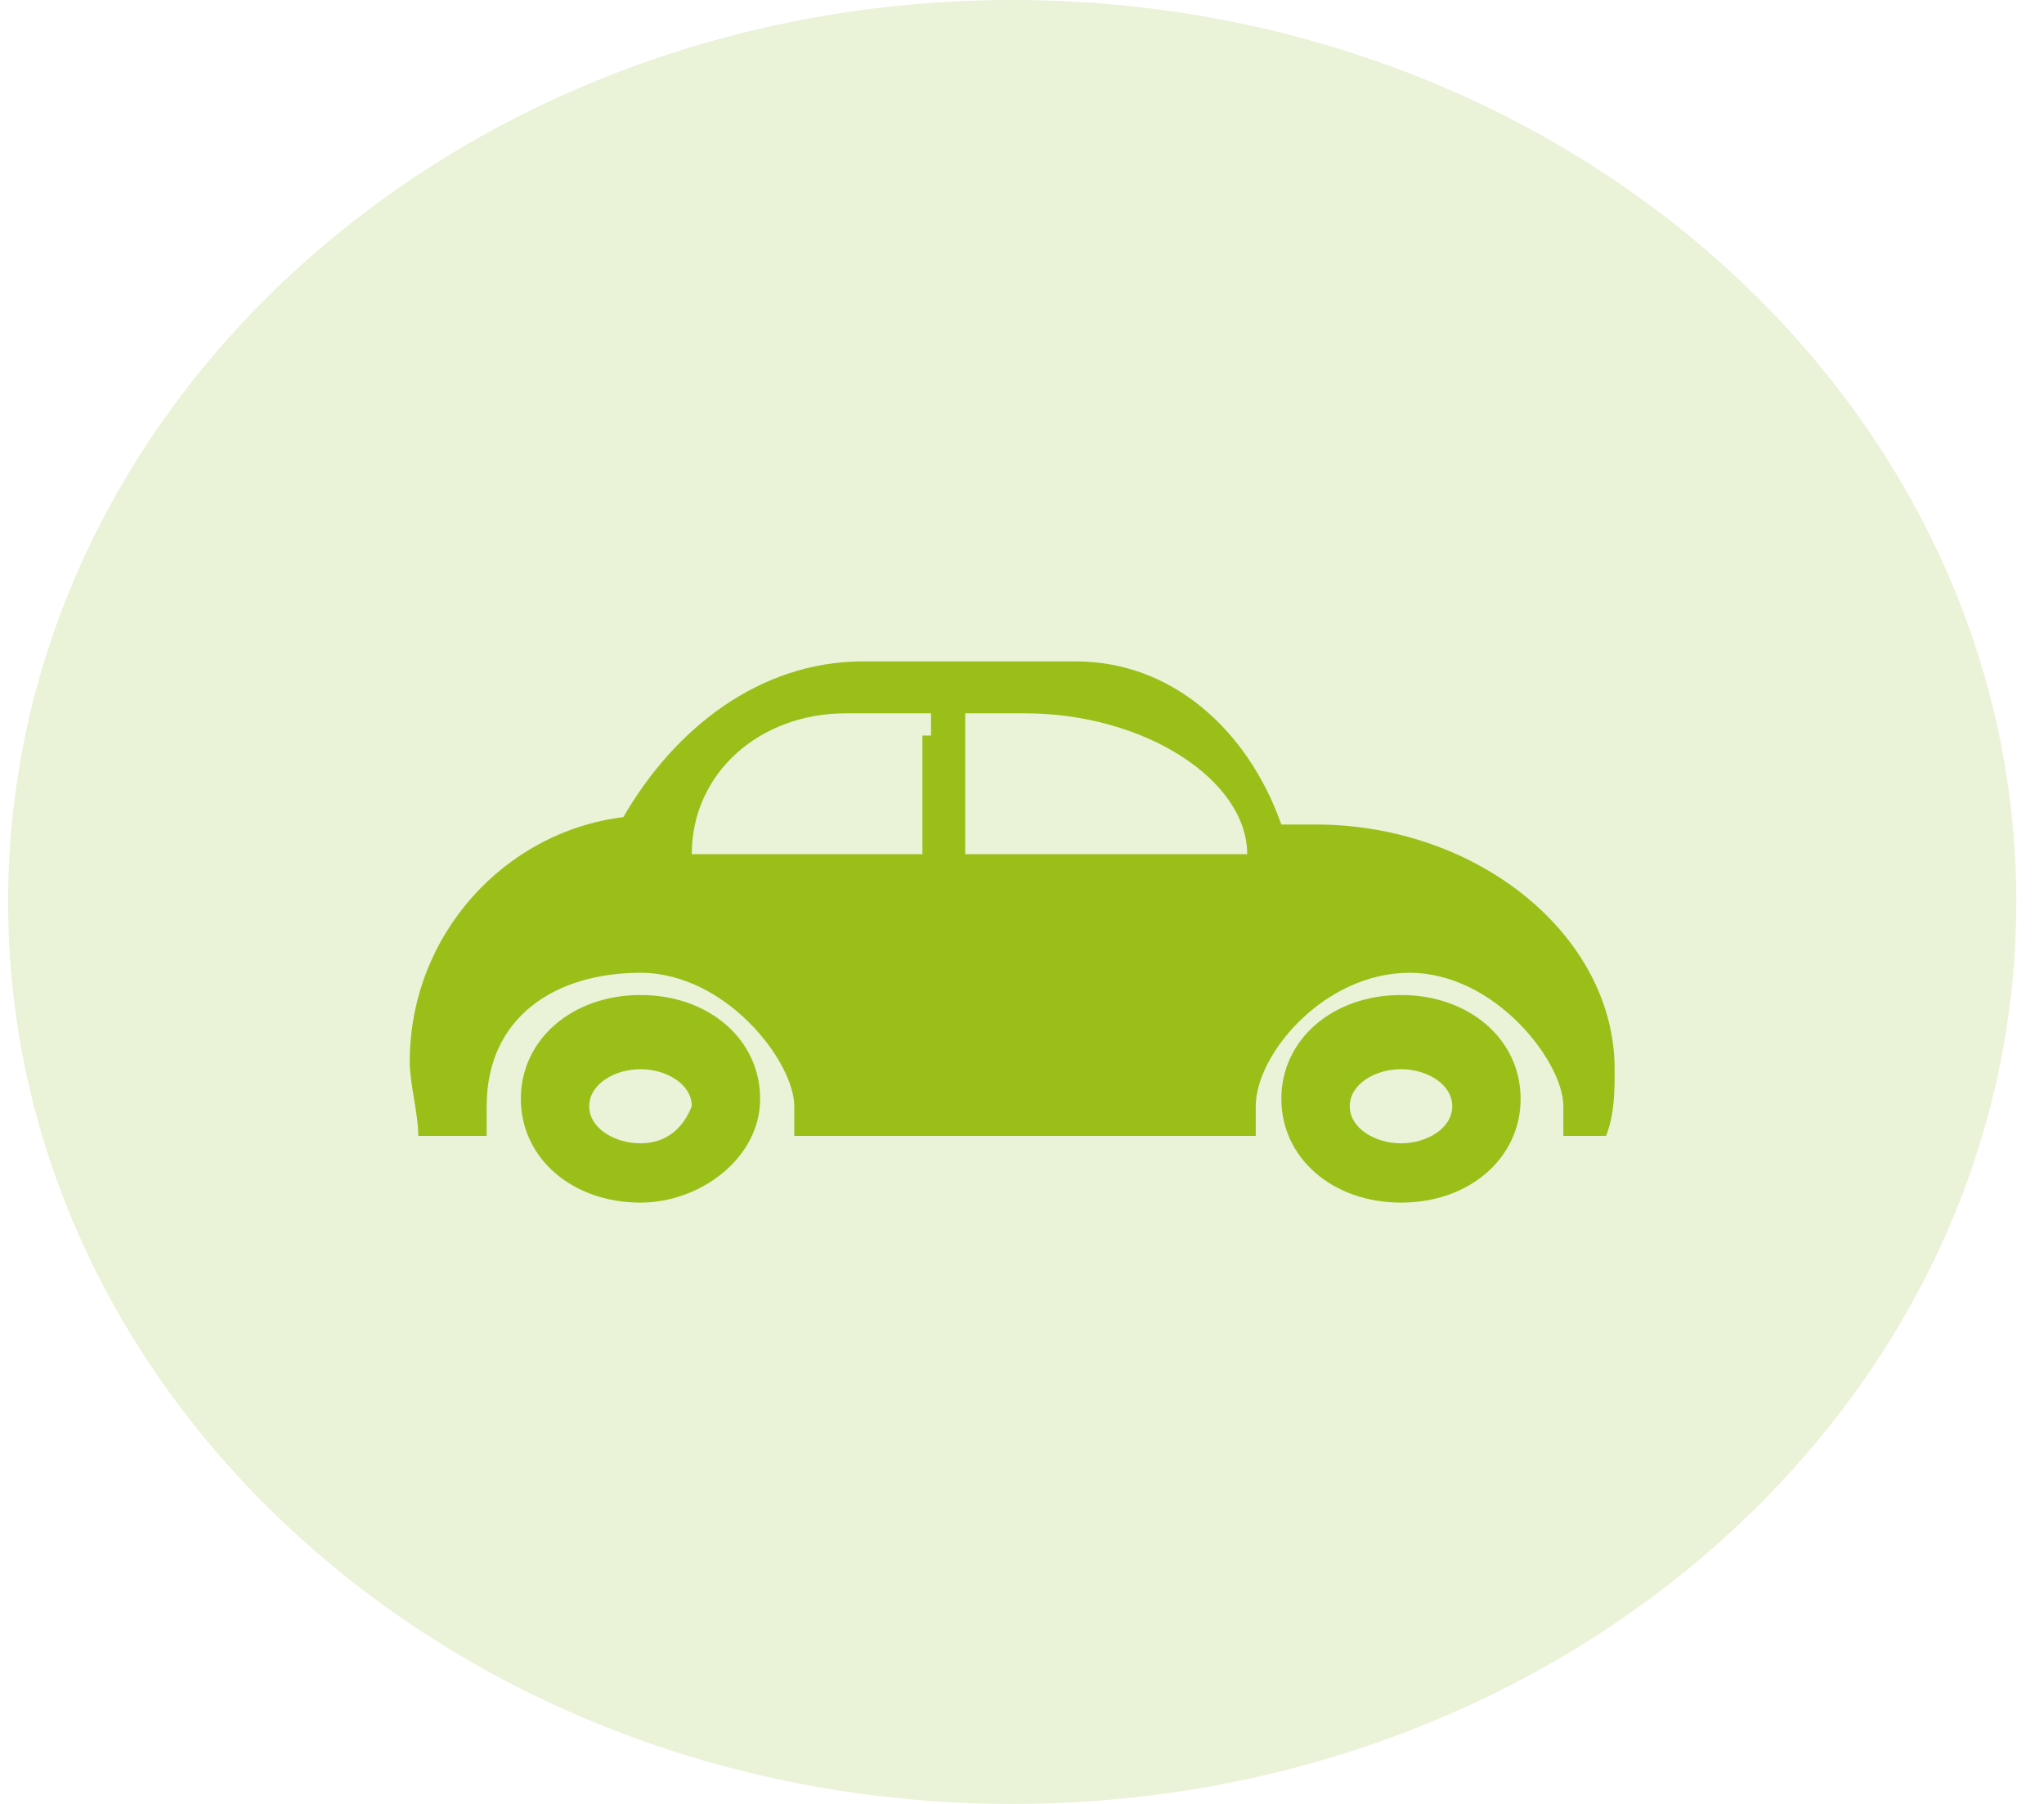 <svg width="34" height="30" viewBox="0 0 34 30" fill="none" xmlns="http://www.w3.org/2000/svg">
<path opacity="0.2" d="M16.837 30C26.061 30 33.539 23.284 33.539 15C33.539 6.716 26.061 0 16.837 0C7.613 0 0.135 6.716 0.135 15C0.135 23.284 7.613 30 16.837 30Z" fill="#98C03C"/>
<path fill-rule="evenodd" clip-rule="evenodd" d="M17.903 11H14.349C12.644 11 11.222 12.11 10.369 13.589C8.379 13.836 6.816 15.562 6.816 17.657C6.816 18.027 6.958 18.52 6.958 18.89H8.095C8.095 18.767 8.095 18.644 8.095 18.521V18.397C8.095 16.918 9.232 16.178 10.654 16.178C12.075 16.178 13.212 17.657 13.212 18.397C13.212 19.26 13.212 18.767 13.212 18.89H20.888C20.888 18.767 20.888 19.26 20.888 18.397C20.888 17.534 22.025 16.178 23.447 16.178C24.868 16.178 26.005 17.657 26.005 18.397C26.005 19.26 26.005 18.767 26.005 18.89H26.716C26.858 18.52 26.858 18.151 26.858 17.781C26.858 15.562 24.584 13.712 21.883 13.712C21.741 13.712 21.457 13.712 21.314 13.712C20.746 12.11 19.467 11 17.903 11ZM17.05 11.863C19.04 11.863 20.746 12.973 20.746 14.206H16.055V11.863H17.05ZM15.344 12.233V14.206H11.507C11.507 12.849 12.644 11.863 14.065 11.863H15.487V12.233H15.344Z" fill="#99BF18"/>
<path fill-rule="evenodd" clip-rule="evenodd" d="M23.305 20C22.167 20 21.314 19.26 21.314 18.274C21.314 17.288 22.167 16.548 23.305 16.548C24.442 16.548 25.294 17.288 25.294 18.274C25.294 19.26 24.442 20 23.305 20ZM23.305 19.014C22.878 19.014 22.452 18.767 22.452 18.397C22.452 18.027 22.878 17.781 23.305 17.781C23.731 17.781 24.157 18.027 24.157 18.397C24.157 18.767 23.731 19.014 23.305 19.014Z" fill="#99BF18"/>
<path fill-rule="evenodd" clip-rule="evenodd" d="M10.654 20C9.516 20 8.664 19.26 8.664 18.274C8.664 17.288 9.516 16.548 10.654 16.548C11.791 16.548 12.644 17.288 12.644 18.274C12.644 19.26 11.649 20 10.654 20ZM10.654 19.014C10.227 19.014 9.801 18.767 9.801 18.397C9.801 18.027 10.227 17.781 10.654 17.781C11.08 17.781 11.507 18.027 11.507 18.397C11.364 18.767 11.08 19.014 10.654 19.014Z" fill="#99BF18"/>
</svg>
